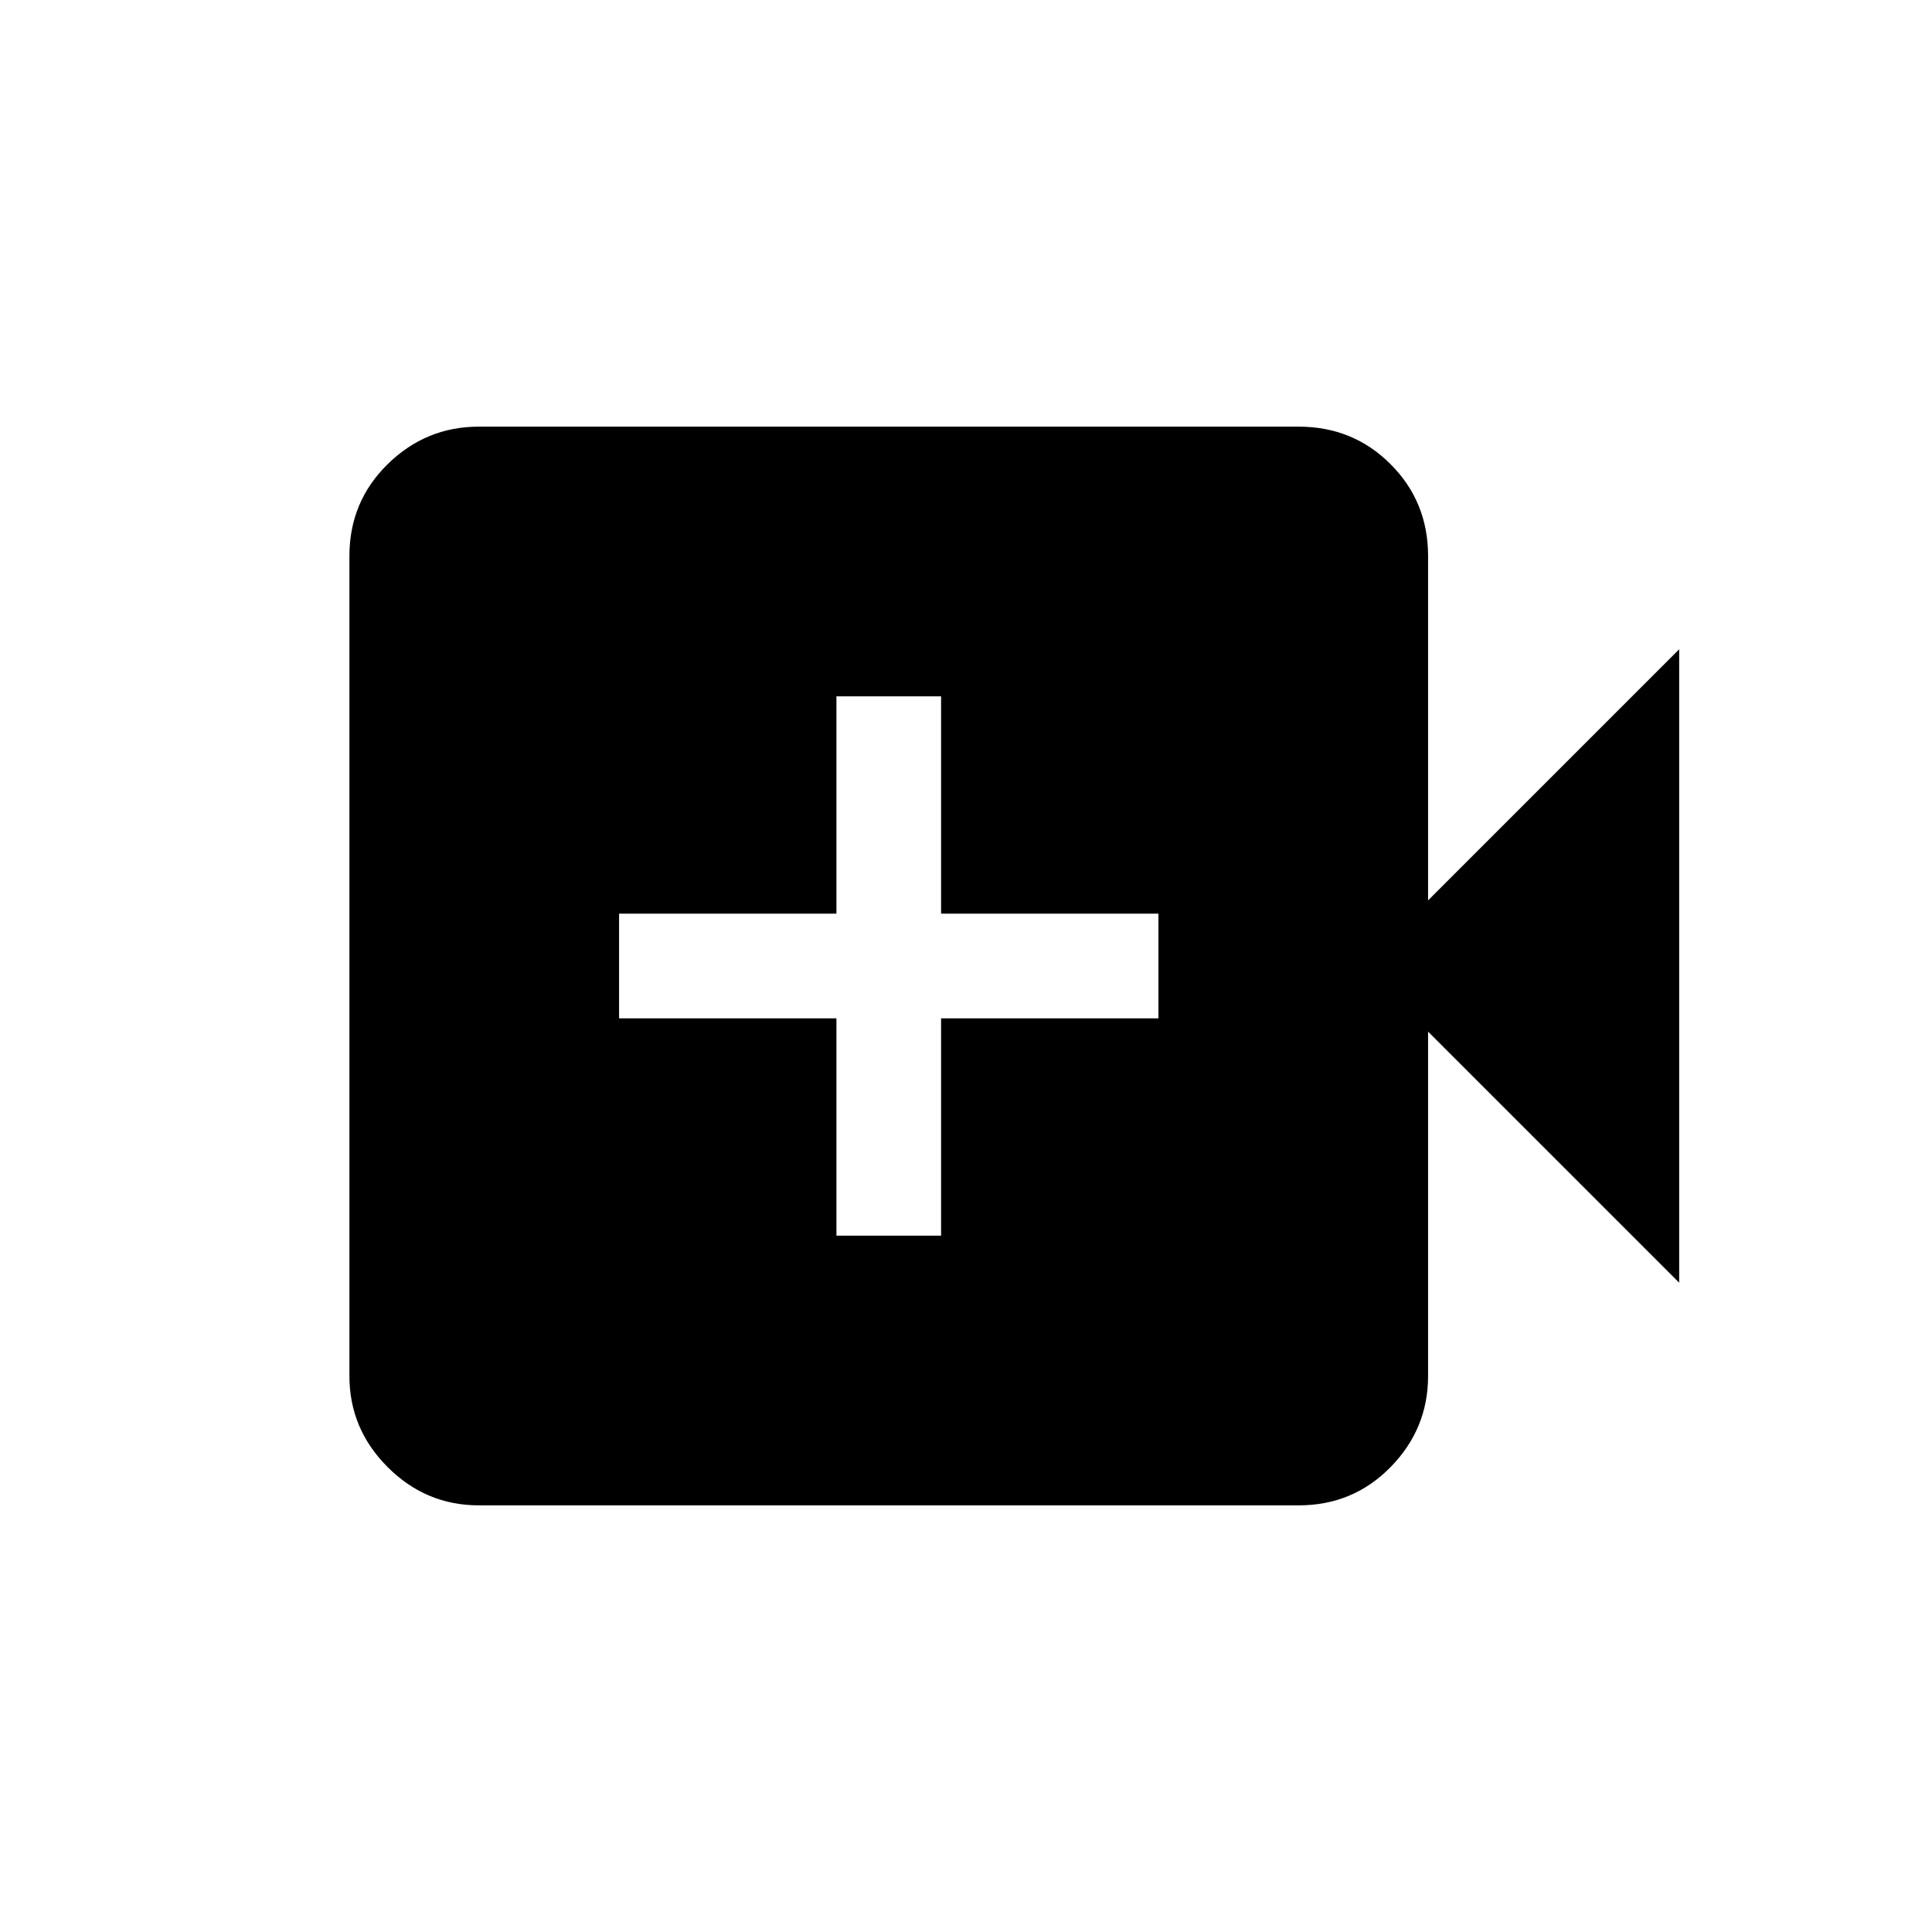 <svg xmlns="http://www.w3.org/2000/svg" height="20" viewBox="0 -960 960 960" width="20"><path d="M415.62-346h52v-108h108v-52h-108v-108h-52v108h-108v52h108v108Zm-177.7 134q-26.3 0-45.3-19-19-19-19-45.31v-407.38q0-27.01 19-45.66 19-18.65 45.3-18.65h407.39q27.01 0 45.65 18.65 18.65 18.65 18.65 45.66v171.08l124.77-124.77v314.76L709.61-447.39v171.08q0 26.31-18.65 45.31-18.64 19-45.65 19H237.92Z"/></svg>